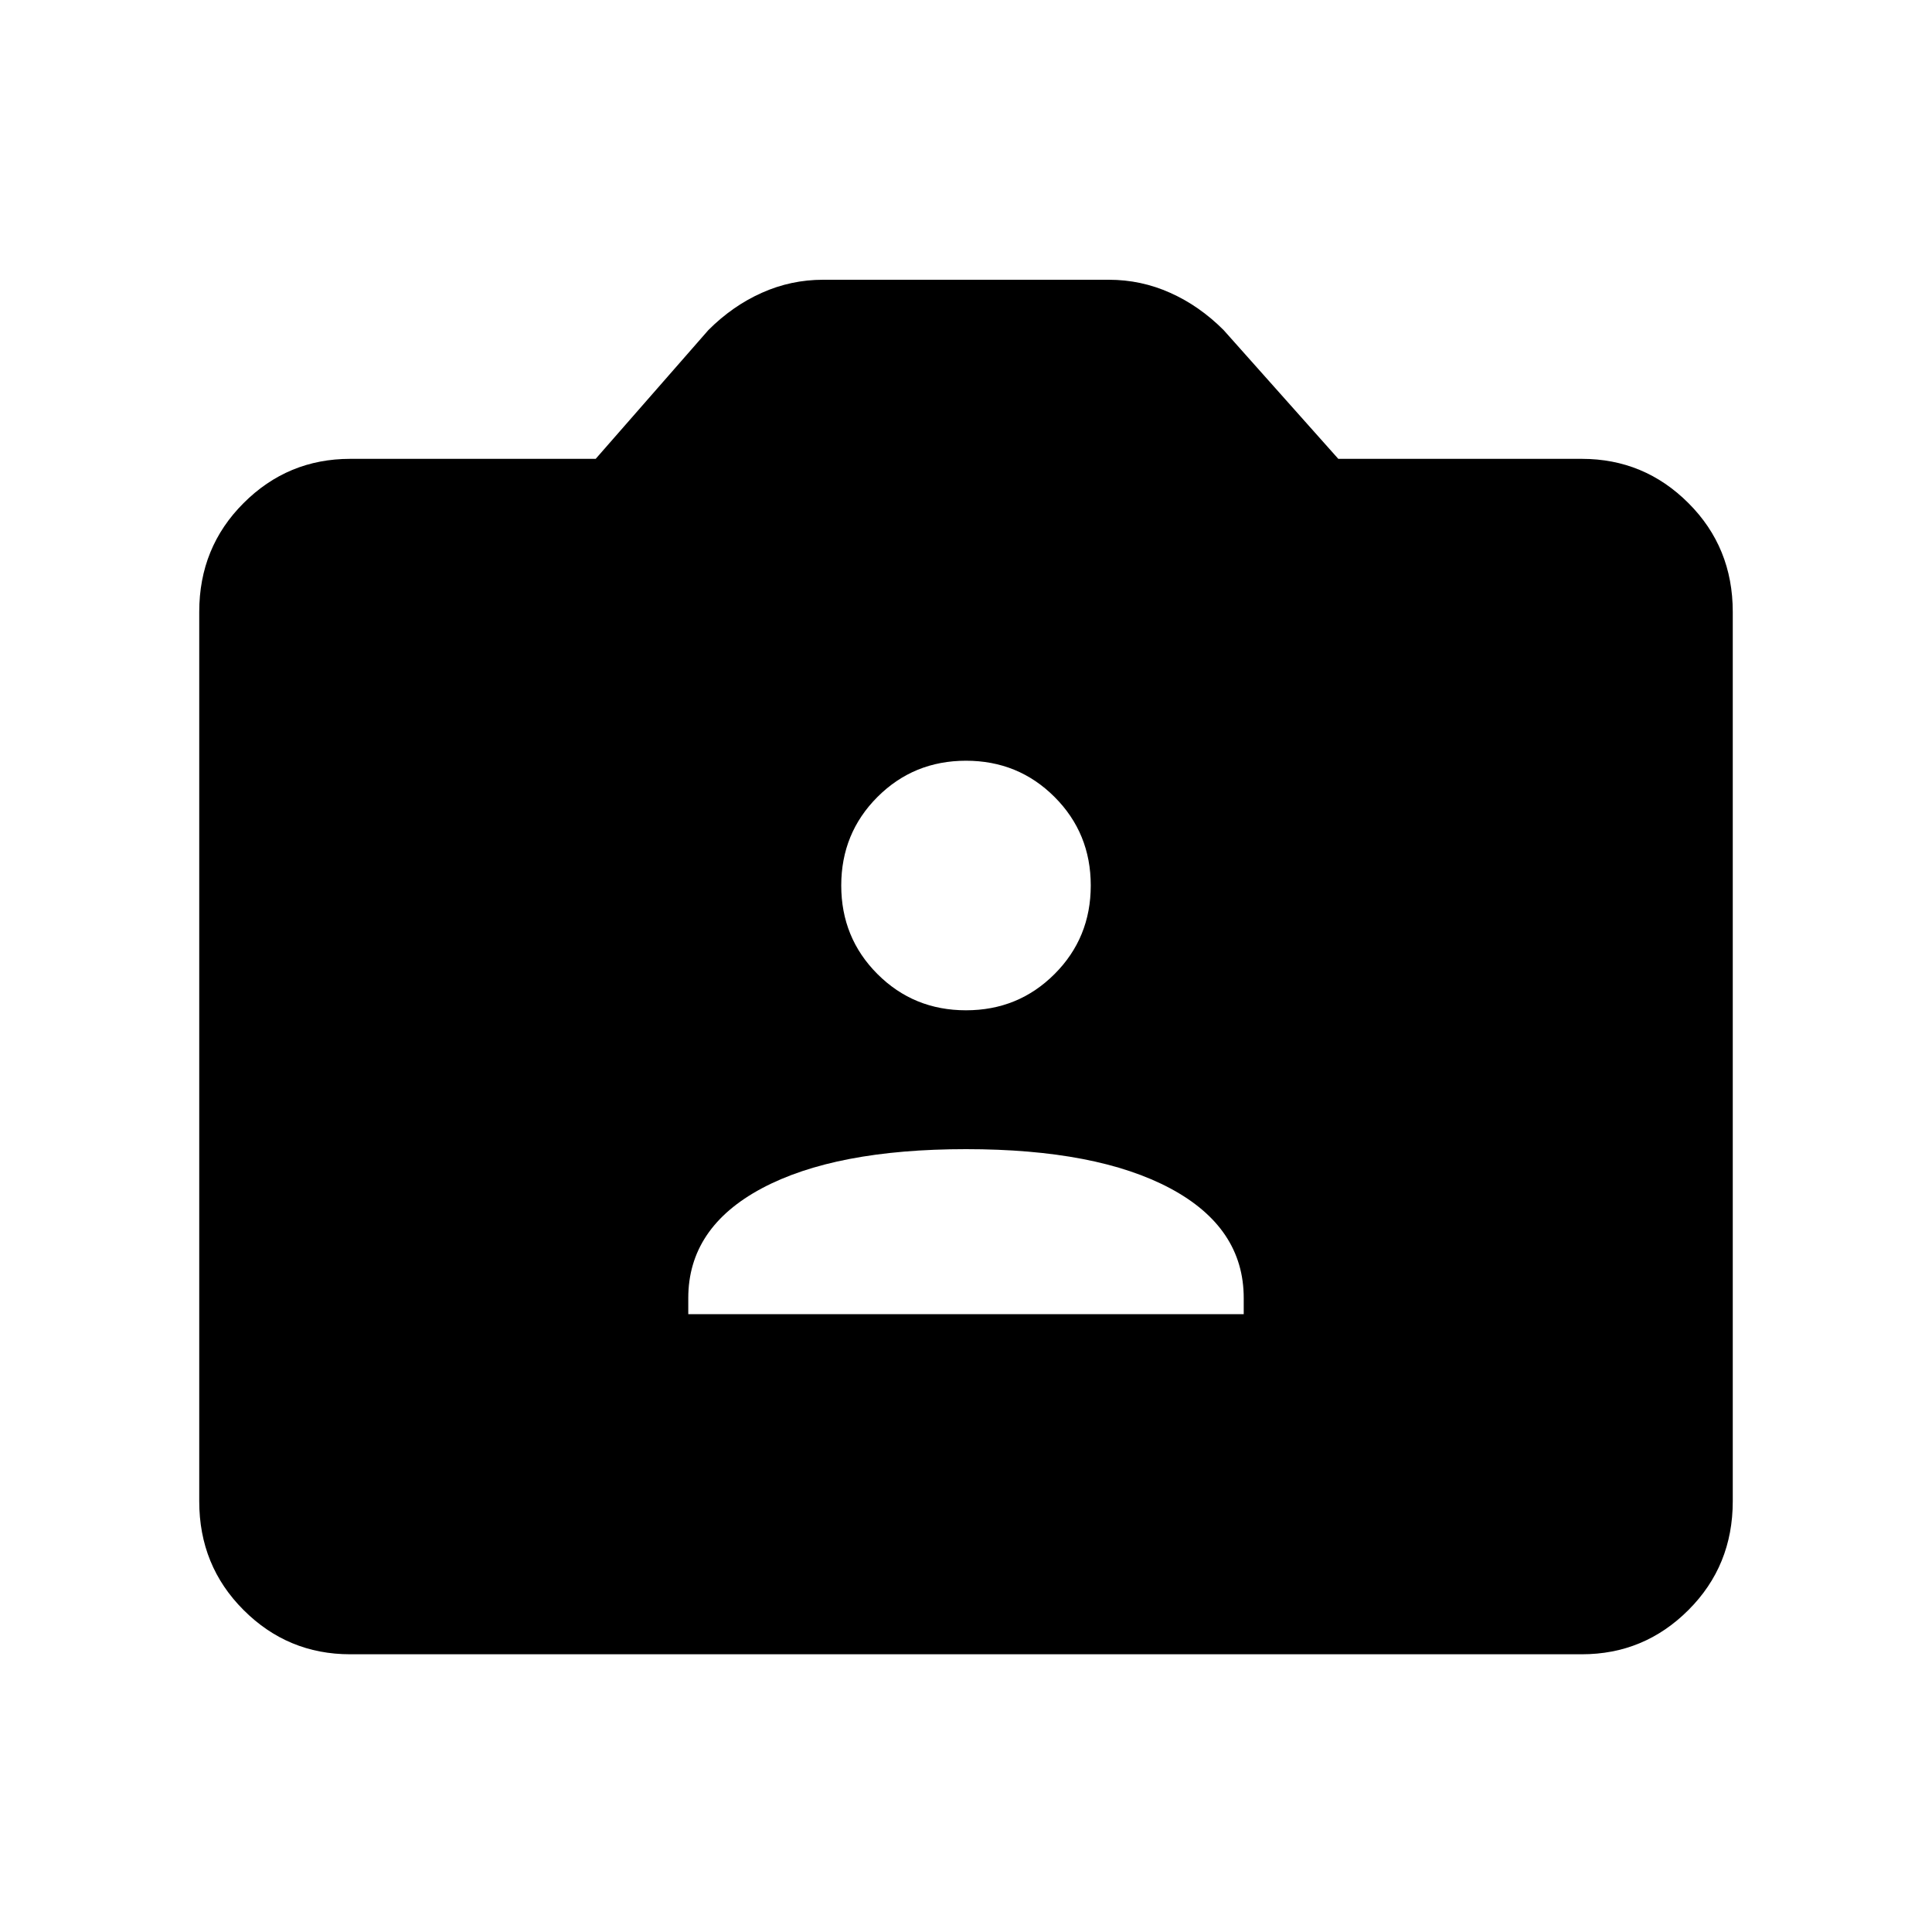 <svg xmlns="http://www.w3.org/2000/svg" height="40" width="40"><path d="M14.25 27.208h11.5v-.333q0-1.458-1.521-2.271-1.521-.812-4.229-.812t-4.229.812q-1.521.813-1.521 2.271ZM20 20.917q1.083 0 1.833-.75t.75-1.834q0-1.083-.75-1.833T20 15.75q-1.083 0-1.833.75t-.75 1.833q0 1.084.75 1.834t1.833.75ZM7.25 34.25q-1.292 0-2.208-.917-.917-.916-.917-2.25V12.667q0-1.334.917-2.25Q5.958 9.5 7.25 9.5h5.083l2.334-2.667q.5-.5 1.104-.77.604-.271 1.271-.271h5.916q.667 0 1.271.271.604.27 1.104.77L27.708 9.5h5.042q1.292 0 2.208.917.917.916.917 2.25v18.416q0 1.334-.917 2.25-.916.917-2.208.917Z"/></svg>